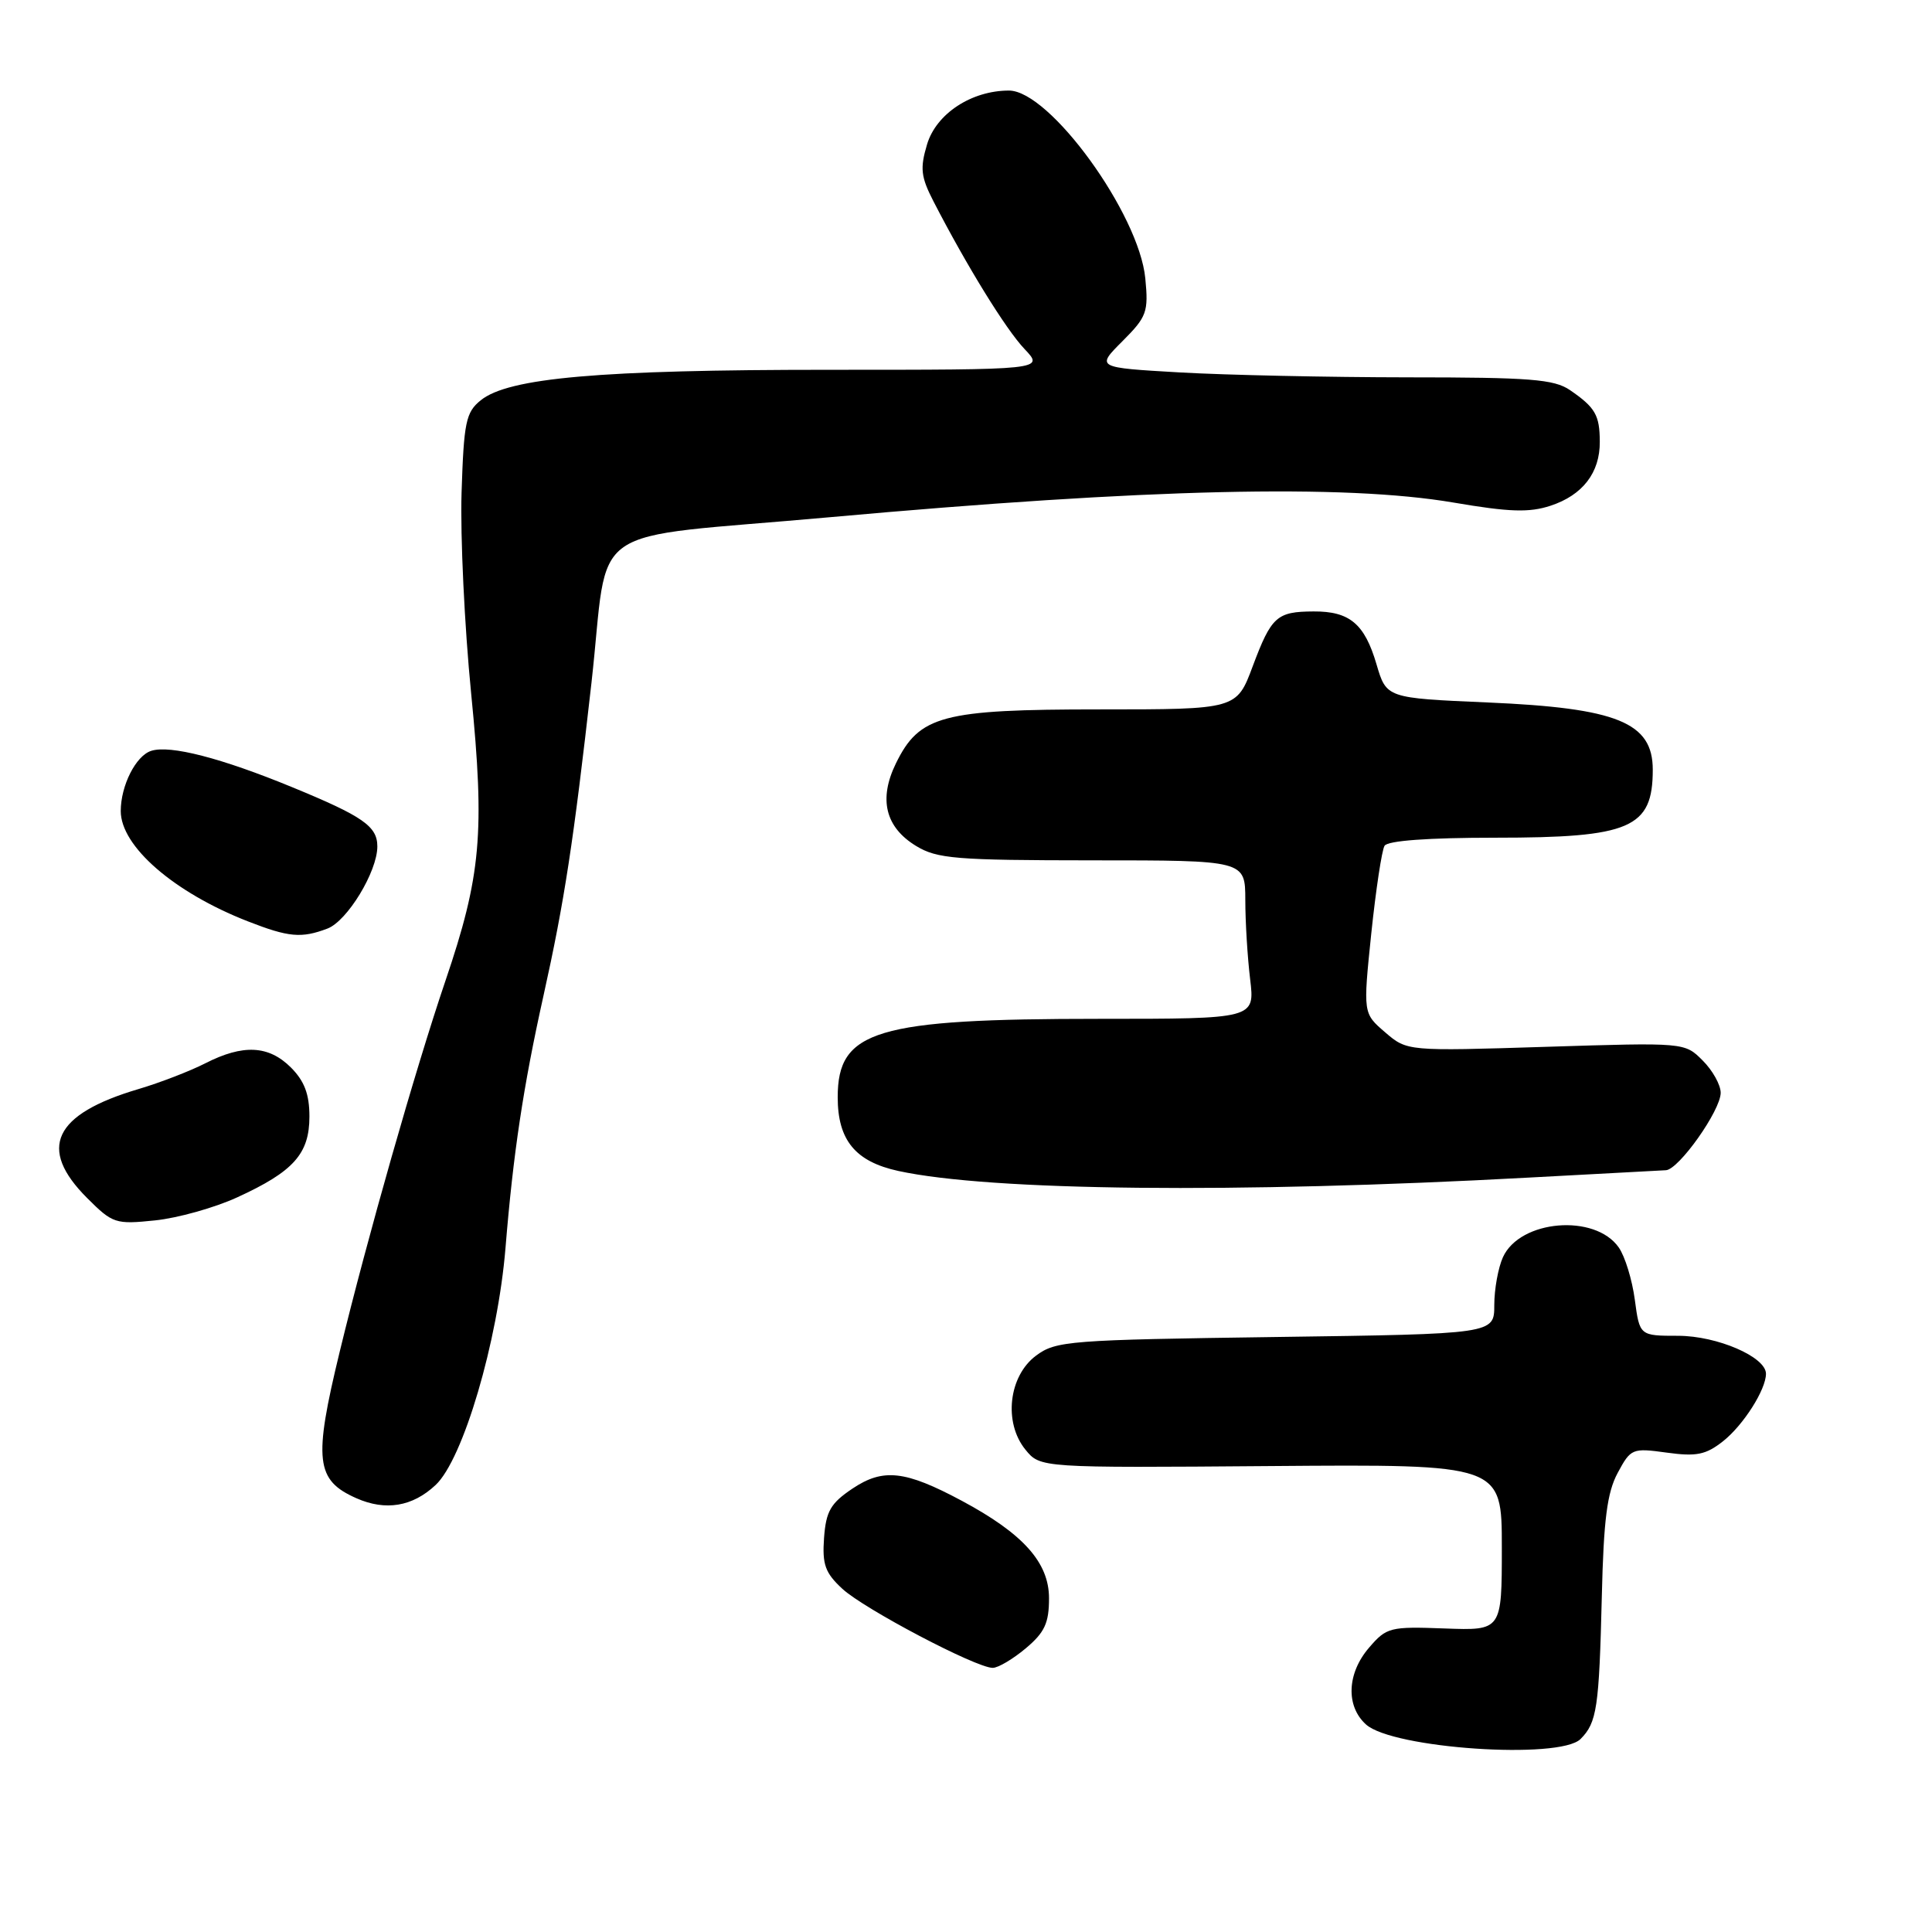 <?xml version="1.0" encoding="UTF-8" standalone="no"?>
<!DOCTYPE svg PUBLIC "-//W3C//DTD SVG 1.1//EN" "http://www.w3.org/Graphics/SVG/1.1/DTD/svg11.dtd" >
<svg xmlns="http://www.w3.org/2000/svg" xmlns:xlink="http://www.w3.org/1999/xlink" version="1.1" viewBox="0 0 256 256">
 <g >
 <path fill="currentColor"
d=" M 209.43 230.43 C 211.60 228.25 211.89 226.33 212.25 211.50 C 212.49 201.36 212.95 197.77 214.35 195.17 C 216.09 191.93 216.28 191.85 220.85 192.48 C 224.78 193.02 226.03 192.77 228.30 190.98 C 230.99 188.86 234.00 184.14 234.00 182.03 C 234.00 179.80 227.54 177.01 222.38 177.00 C 217.26 177.00 217.26 177.00 216.62 172.21 C 216.27 169.58 215.32 166.47 214.49 165.29 C 211.34 160.79 201.41 161.62 199.15 166.58 C 198.52 167.96 198.00 170.82 198.00 172.93 C 198.00 176.76 198.00 176.76 169.03 177.16 C 141.64 177.54 139.91 177.67 137.28 179.63 C 133.65 182.33 132.95 188.49 135.87 192.08 C 137.84 194.50 137.84 194.50 168.42 194.26 C 199.00 194.02 199.00 194.02 199.00 205.04 C 199.00 216.06 199.00 216.06 191.42 215.78 C 184.19 215.51 183.72 215.63 181.42 218.31 C 178.48 221.71 178.30 226.06 181.00 228.50 C 184.52 231.69 206.66 233.19 209.43 230.43 Z  M 135.92 218.41 C 138.42 216.31 139.00 215.07 139.00 211.78 C 139.00 207.04 135.58 203.22 127.44 198.86 C 119.93 194.84 117.02 194.52 112.95 197.25 C 110.06 199.19 109.45 200.25 109.19 203.78 C 108.94 207.30 109.33 208.41 111.61 210.52 C 114.51 213.20 129.33 221.00 131.54 221.00 C 132.26 221.00 134.23 219.83 135.92 218.41 Z  M 57.71 196.78 C 61.36 193.39 65.96 177.77 66.98 165.37 C 68.00 152.85 69.33 144.01 72.00 132.00 C 74.79 119.46 75.99 111.59 78.37 90.50 C 80.82 68.73 76.80 71.53 110.00 68.53 C 151.96 64.74 178.13 64.13 192.59 66.59 C 200.02 67.86 202.64 67.94 205.46 67.01 C 209.71 65.61 212.01 62.63 211.98 58.53 C 211.97 55.00 211.38 53.99 208.03 51.69 C 205.92 50.25 202.75 50.00 186.53 50.00 C 176.06 49.99 162.49 49.70 156.36 49.35 C 145.23 48.71 145.23 48.71 148.73 45.21 C 151.96 41.98 152.19 41.34 151.76 36.90 C 150.94 28.33 139.09 12.00 133.69 12.00 C 128.73 12.00 124.06 15.06 122.84 19.13 C 121.89 22.31 122.02 23.43 123.69 26.68 C 128.09 35.22 133.29 43.66 135.76 46.25 C 138.37 49.00 138.37 49.00 109.73 49.00 C 79.48 49.00 67.38 50.06 63.70 53.04 C 61.73 54.63 61.46 55.93 61.16 65.27 C 60.98 71.02 61.55 83.00 62.43 91.89 C 64.26 110.36 63.75 116.06 59.01 130.00 C 55.03 141.73 48.67 164.03 45.01 179.12 C 41.52 193.50 41.82 196.14 47.24 198.53 C 51.09 200.23 54.66 199.64 57.71 196.78 Z  M 31.40 158.67 C 38.90 155.24 41.00 152.89 41.00 147.95 C 41.00 144.99 40.34 143.25 38.55 141.45 C 35.60 138.51 32.21 138.34 27.21 140.89 C 25.17 141.93 21.18 143.47 18.34 144.31 C 7.09 147.64 4.96 152.16 11.54 158.74 C 14.93 162.13 15.30 162.25 20.54 161.71 C 23.55 161.40 28.43 160.03 31.40 158.67 Z  M 202.50 156.04 C 211.85 155.53 220.06 155.09 220.74 155.06 C 222.45 154.98 228.00 147.14 228.00 144.80 C 228.00 143.76 226.93 141.83 225.61 140.52 C 223.23 138.13 223.23 138.13 204.84 138.71 C 186.45 139.29 186.45 139.29 183.53 136.78 C 180.61 134.27 180.61 134.27 181.70 123.70 C 182.31 117.89 183.10 112.65 183.46 112.07 C 183.87 111.39 189.27 111.00 198.11 111.00 C 216.05 111.00 219.00 109.73 219.00 101.99 C 219.00 95.73 214.31 93.82 197.11 93.08 C 183.71 92.50 183.71 92.50 182.39 88.01 C 180.82 82.66 178.83 80.99 174.06 81.02 C 169.18 81.04 168.47 81.68 166.00 88.26 C 163.86 94.00 163.86 94.00 145.68 94.00 C 124.84 94.00 121.82 94.80 118.71 101.16 C 116.40 105.89 117.31 109.61 121.38 112.09 C 124.17 113.79 126.62 113.99 144.75 114.00 C 165.00 114.00 165.00 114.00 165.01 119.25 C 165.01 122.14 165.30 126.86 165.65 129.75 C 166.28 135.00 166.28 135.00 145.69 135.00 C 116.04 135.00 111.00 136.51 111.00 145.39 C 111.00 151.08 113.34 153.92 119.04 155.16 C 131.25 157.81 163.72 158.15 202.50 156.04 Z  M 43.39 123.04 C 46.02 122.04 50.00 115.49 50.00 112.16 C 50.00 109.49 48.11 108.17 38.70 104.30 C 29.32 100.44 22.54 98.69 20.04 99.49 C 18.00 100.13 16.00 104.10 16.00 107.47 C 16.00 112.14 23.04 118.25 32.81 122.07 C 38.25 124.20 39.94 124.35 43.39 123.04 Z "/>
</g>
</svg>